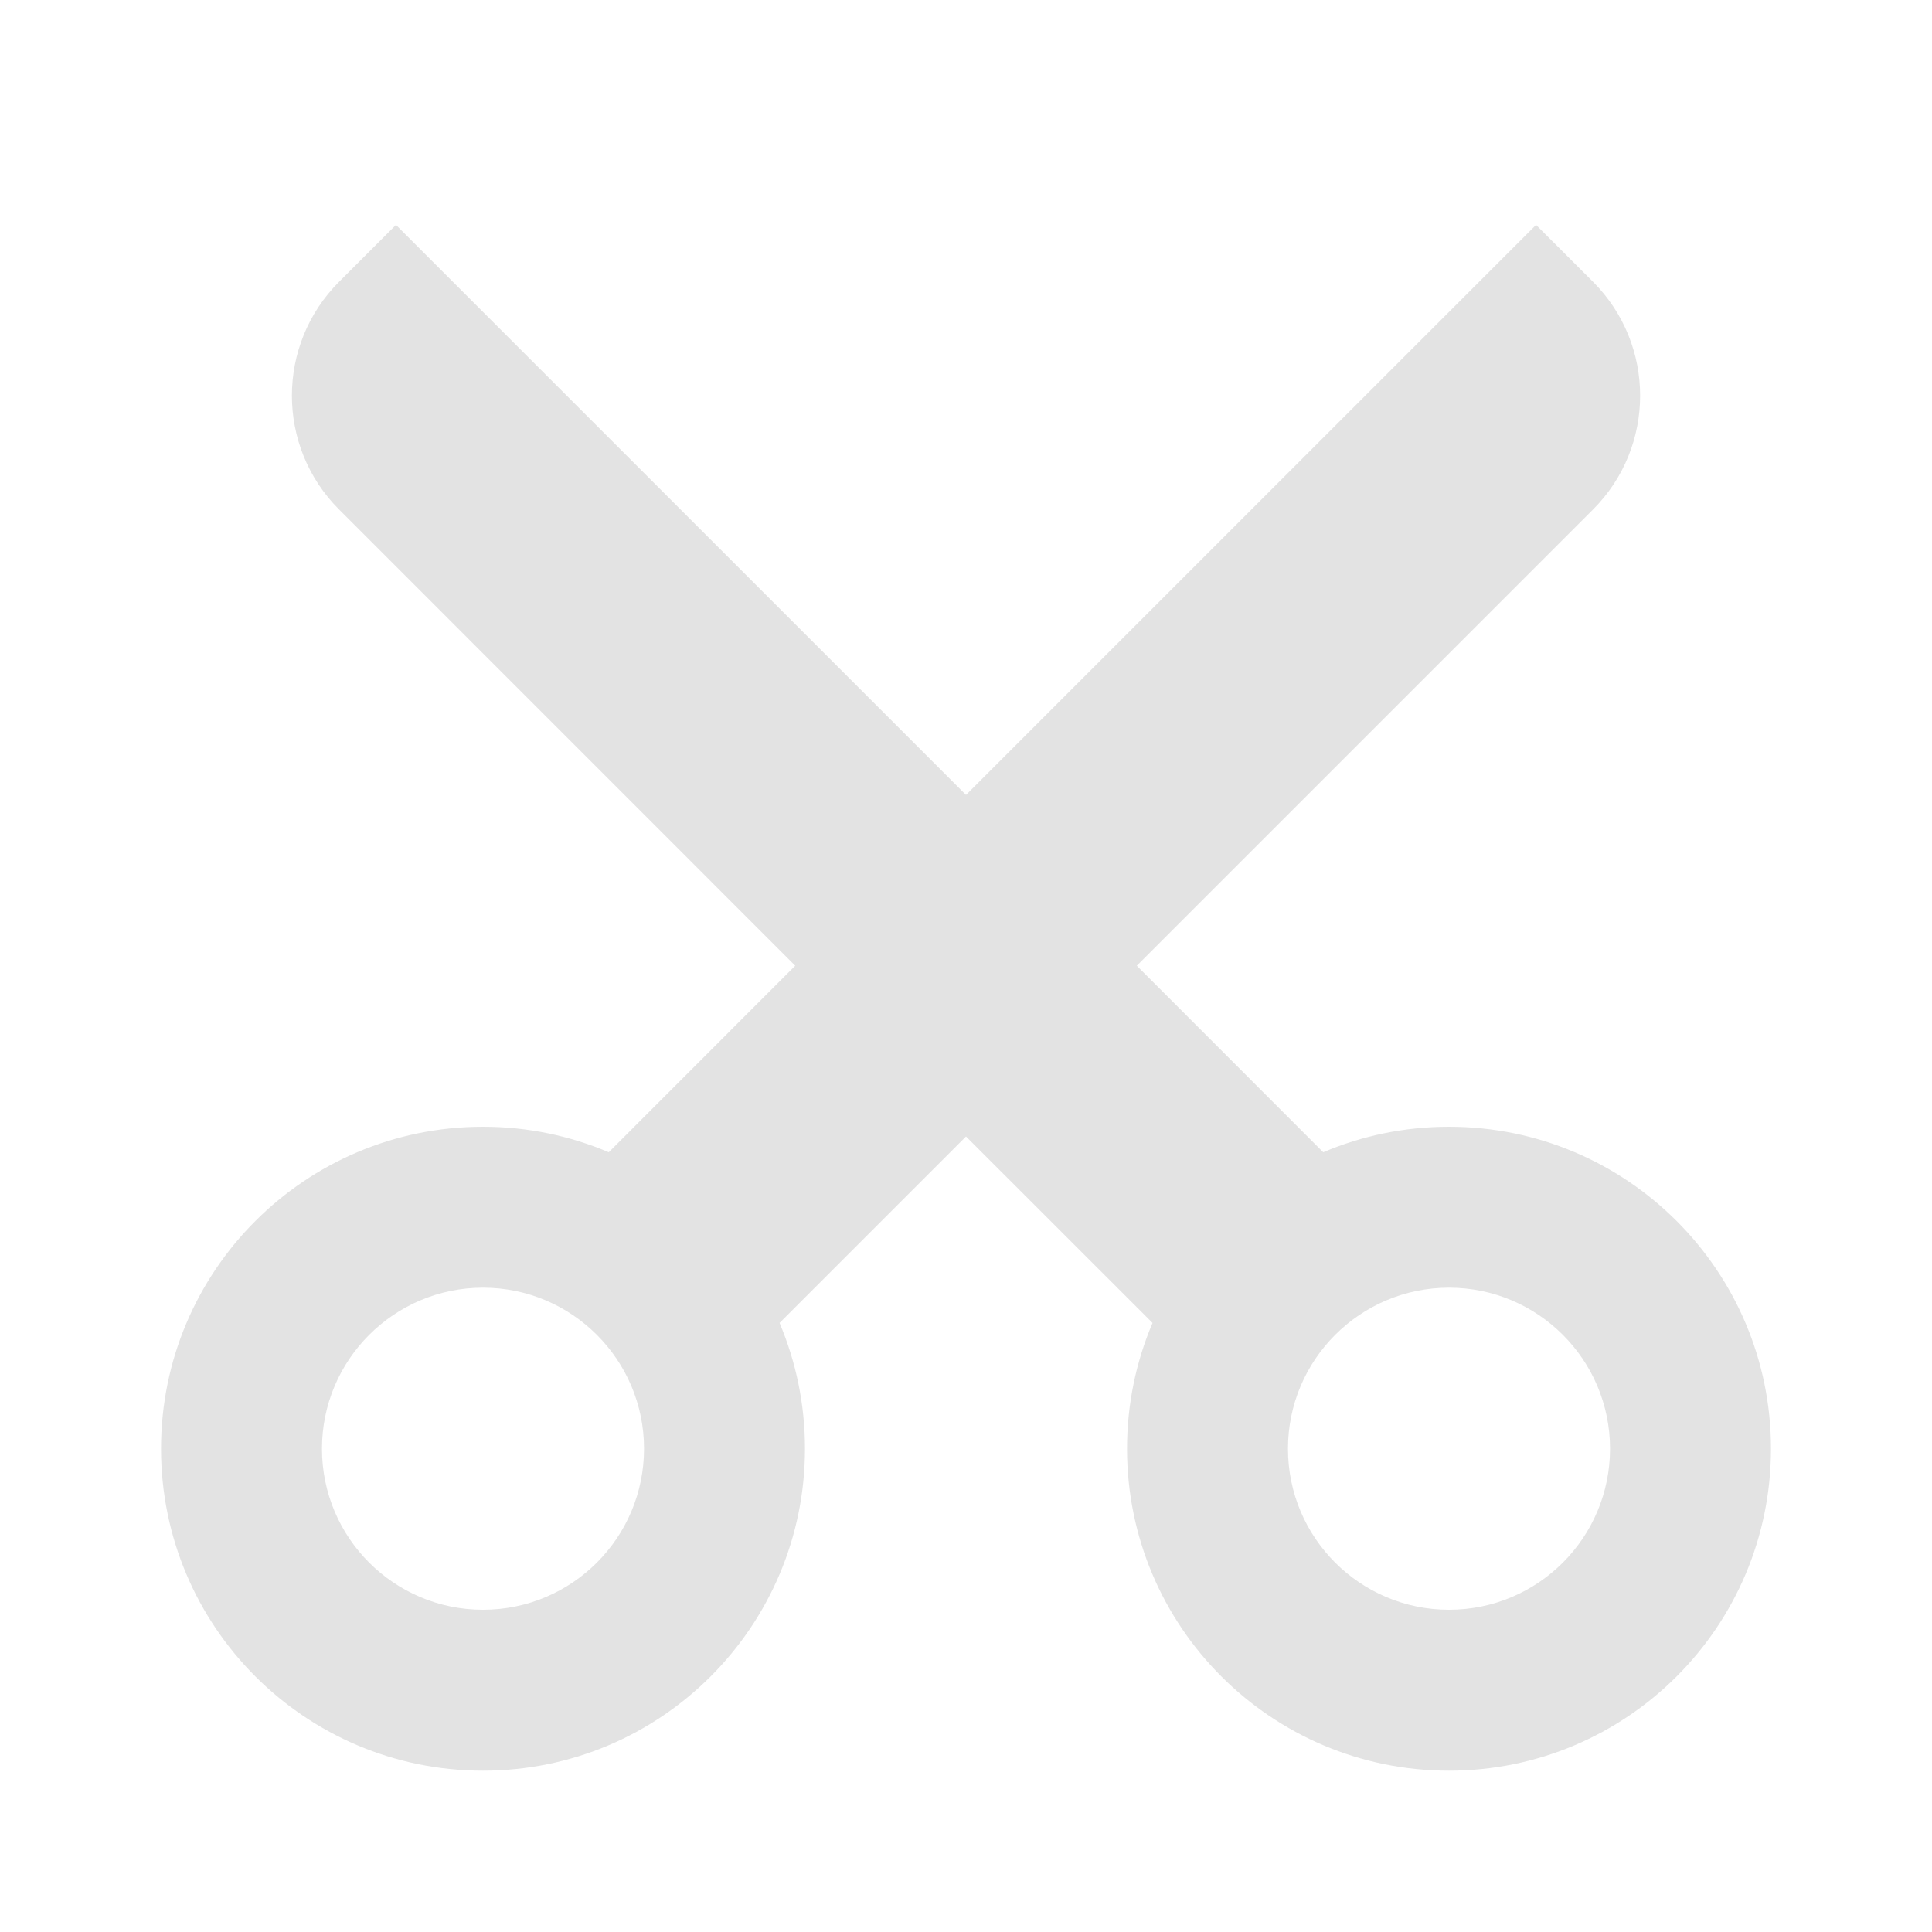 <svg width="20" height="20" viewBox="0 0 20 20" fill="none" xmlns="http://www.w3.org/2000/svg">
<path d="M10 11.765L8.07 13.695C8.239 14.095 8.333 14.535 8.333 14.997C8.333 16.838 6.841 18.33 5 18.33C3.159 18.33 1.667 16.838 1.667 14.997C1.667 13.156 3.159 11.664 5 11.664C5.462 11.664 5.902 11.758 6.302 11.928L8.232 9.997L3.51 5.274C2.859 4.624 2.859 3.568 3.51 2.917L4.099 2.328L10 8.229L15.901 2.328L16.491 2.917C17.141 3.568 17.141 4.624 16.491 5.274L11.768 9.997L13.698 11.928C14.098 11.758 14.538 11.664 15 11.664C16.841 11.664 18.333 13.156 18.333 14.997C18.333 16.838 16.841 18.33 15 18.33C13.159 18.33 11.667 16.838 11.667 14.997C11.667 14.535 11.761 14.095 11.931 13.695L10 11.765ZM5 16.664C5.921 16.664 6.667 15.918 6.667 14.997C6.667 14.077 5.921 13.33 5 13.33C4.08 13.33 3.333 14.077 3.333 14.997C3.333 15.918 4.08 16.664 5 16.664ZM15 16.664C15.921 16.664 16.667 15.918 16.667 14.997C16.667 14.077 15.921 13.33 15 13.33C14.08 13.33 13.333 14.077 13.333 14.997C13.333 15.918 14.08 16.664 15 16.664Z" fill="#E3E3E3"/>
</svg>
